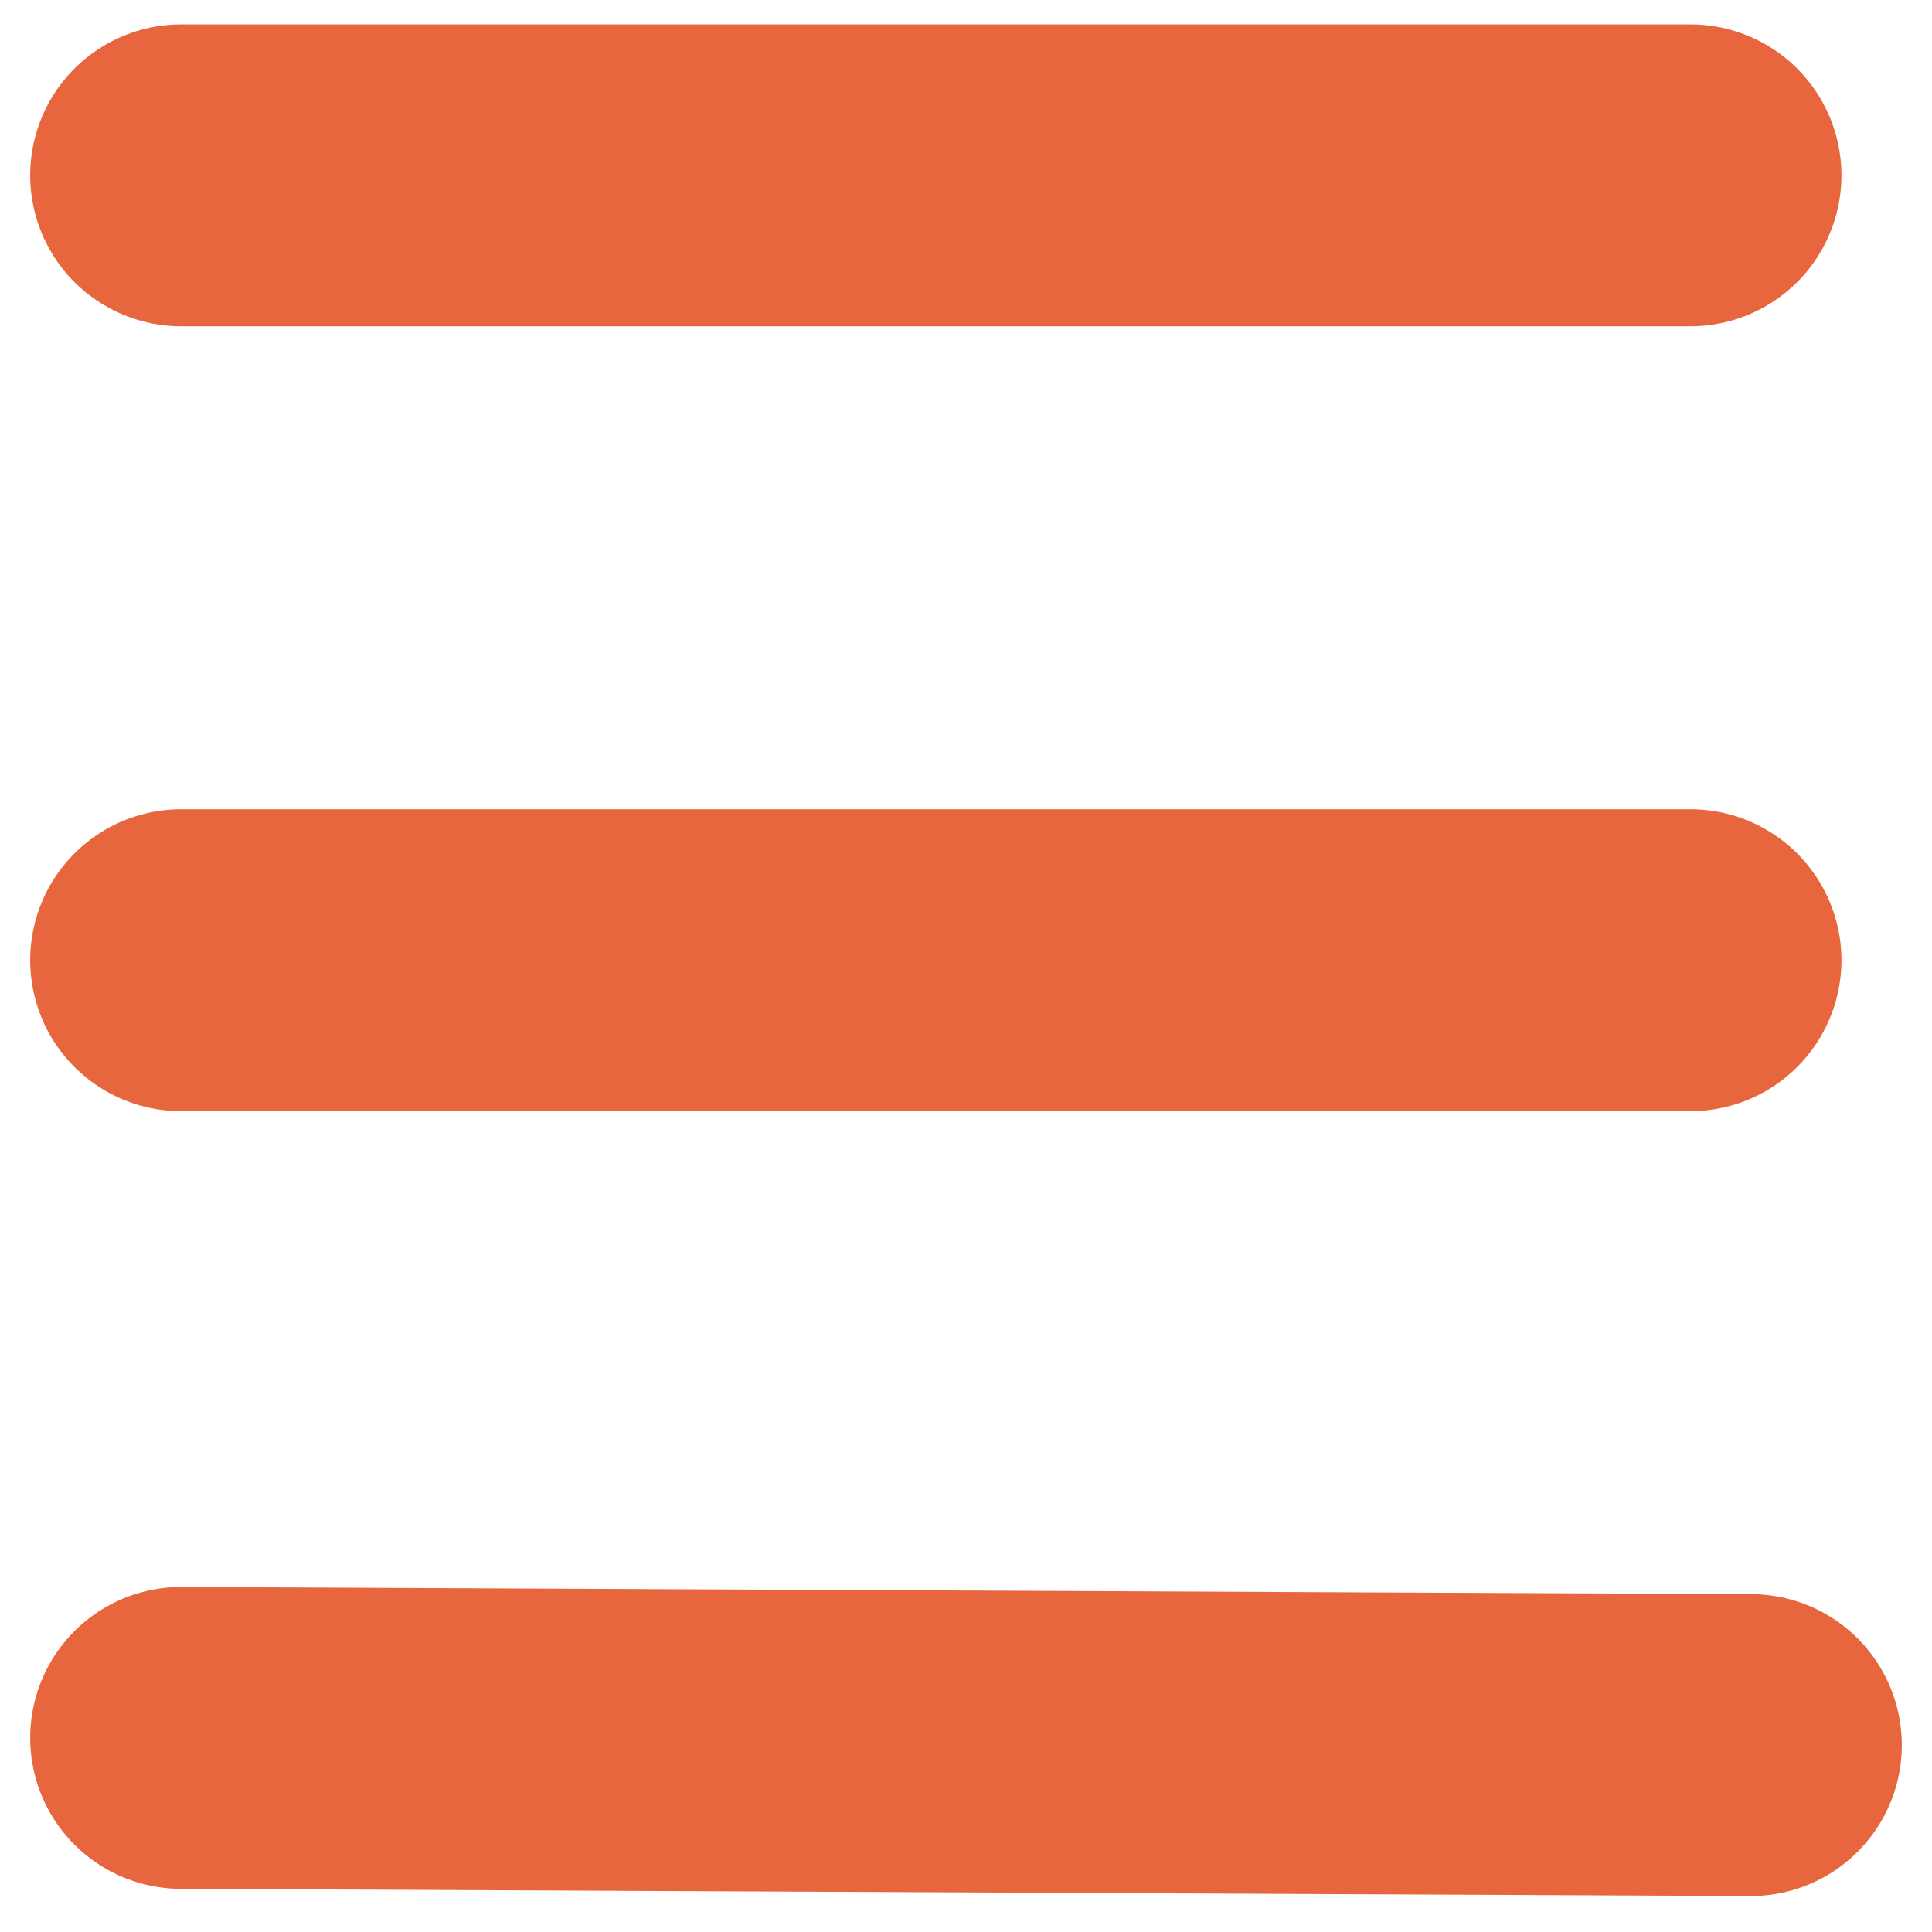 <svg width="32" height="32" viewBox="0 0 32 32" fill="none" xmlns="http://www.w3.org/2000/svg">
<path d="M3 28.785L29 28.904" stroke="#E7663D" stroke-width="5" stroke-linecap="round"/>
<path d="M3 2.904H28" stroke="#E7663D" stroke-width="5" stroke-linecap="round"/>
<path d="M3 15.904H28" stroke="#E7663D" stroke-width="5" stroke-linecap="round"/>
</svg>

